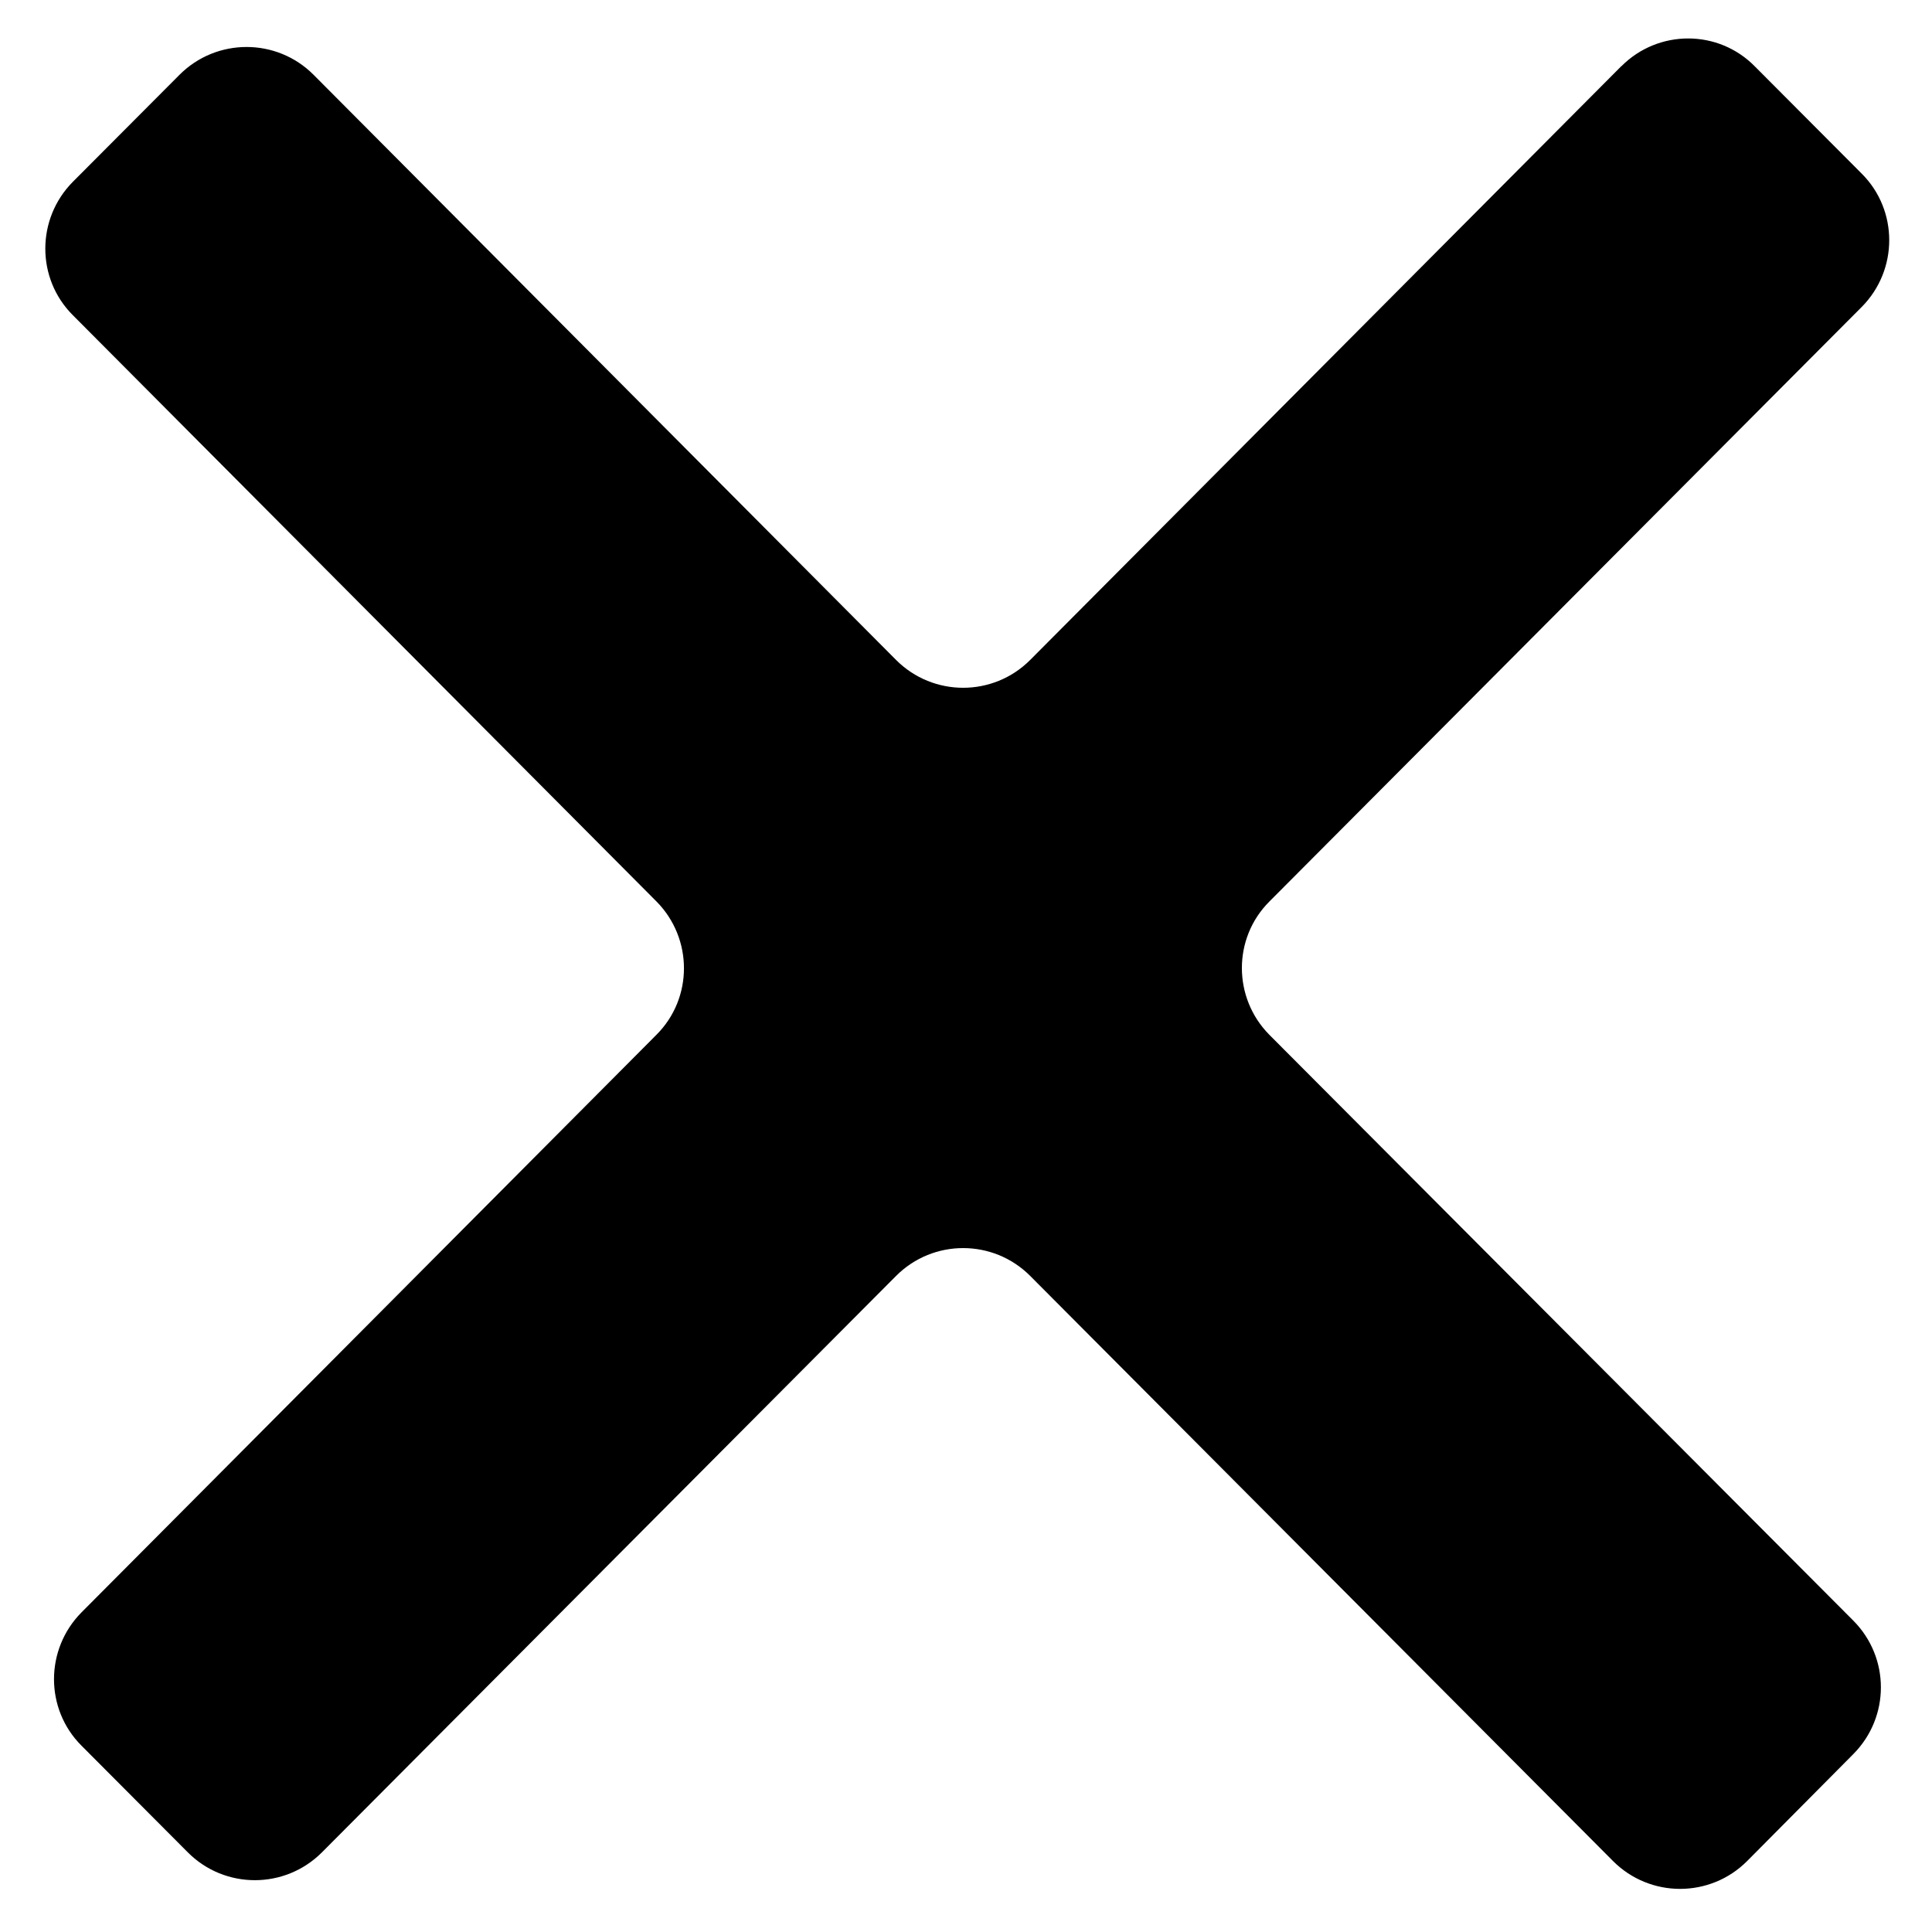 <!-- Generated by IcoMoon.io -->
<svg version="1.1" xmlns="http://www.w3.org/2000/svg" width="32" height="32" viewBox="0 0 32 32">
<title>close</title>
<path d="M26.856 1.094l-9.794 9.838c-0.613 0.613-1.606 0.613-2.219 0l-9.65-9.694c-0.612-0.613-1.606-0.613-2.219 0l-1.769 1.775c-0.606 0.613-0.606 1.6 0 2.206l9.669 9.713c0.606 0.613 0.606 1.6 0 2.206l-9.525 9.569c-0.606 0.613-0.606 1.6 0 2.206l1.763 1.769c0.612 0.613 1.606 0.613 2.219 0l9.512-9.55c0.613-0.613 1.606-0.613 2.219 0l9.656 9.694c0.613 0.613 1.606 0.613 2.219 0l1.762-1.775c0.606-0.613 0.606-1.594 0-2.206l-9.675-9.706c-0.606-0.613-0.606-1.6 0-2.206l9.813-9.85c0.606-0.612 0.606-1.6 0-2.206l-1.769-1.775c-0.606-0.619-1.6-0.619-2.212-0.006z"></path>
</svg>
